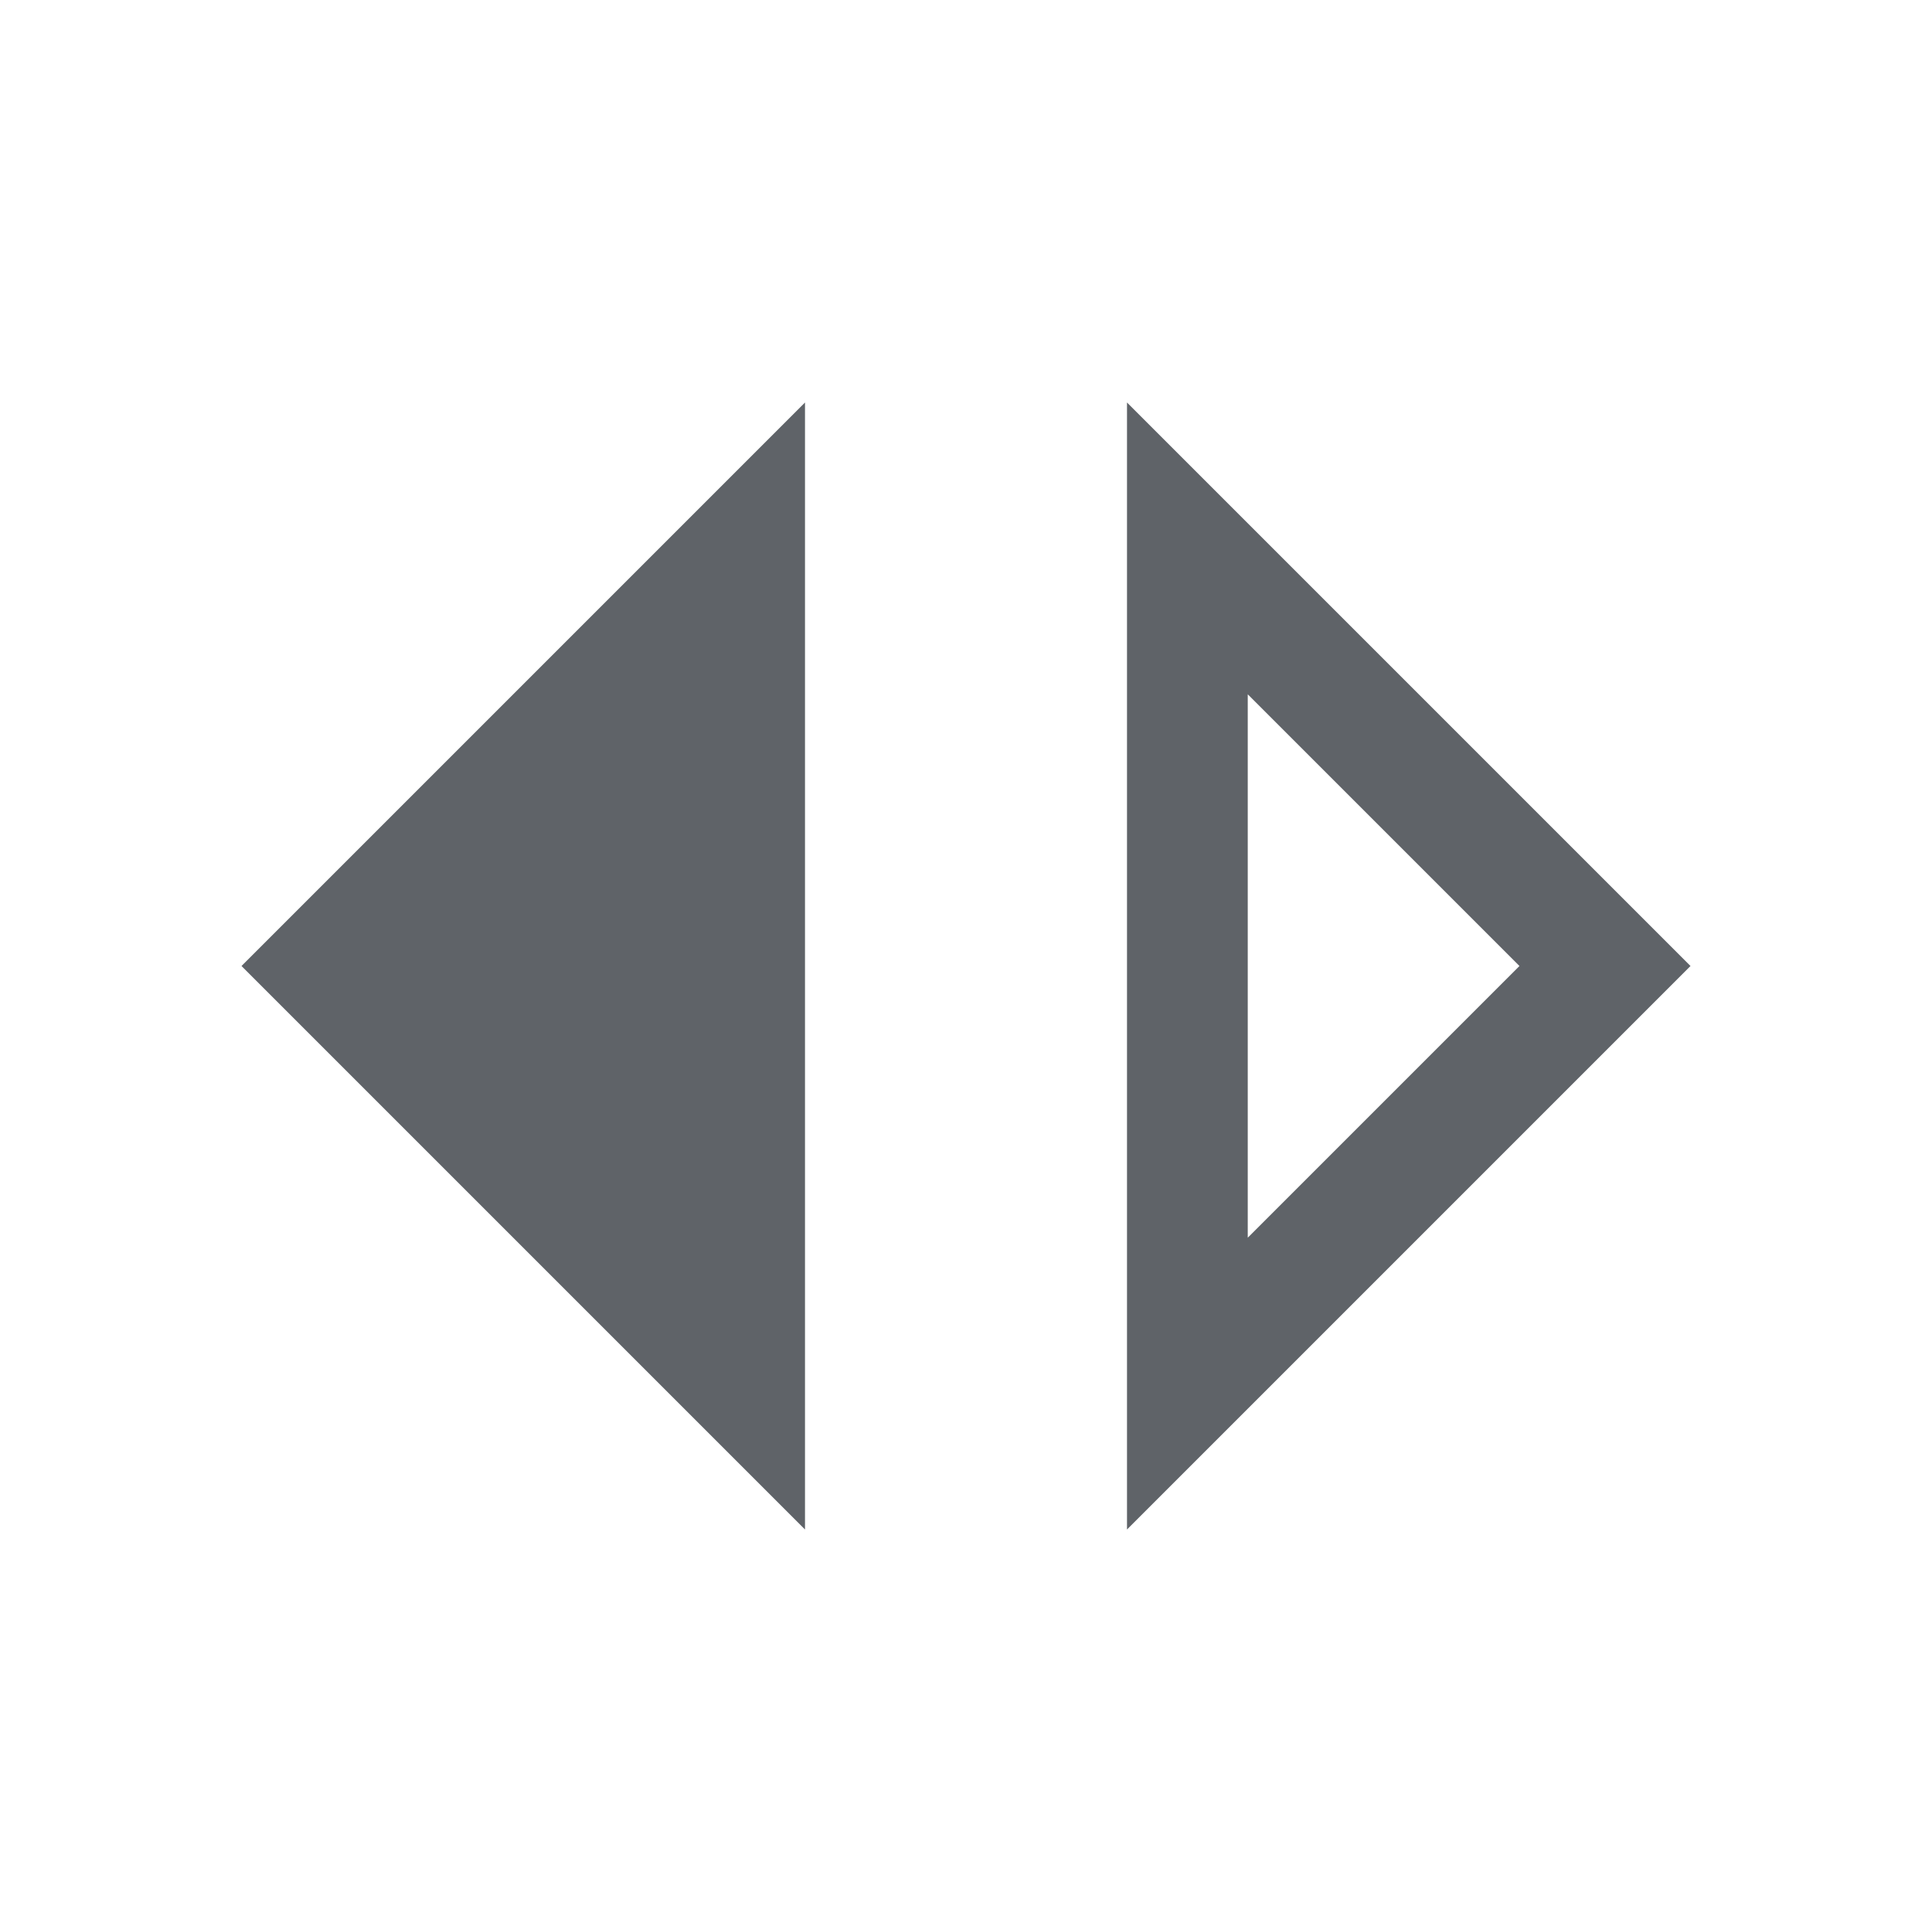 <svg xmlns="http://www.w3.org/2000/svg" height="24px" viewBox="0 -960 960 960" width="24px" fill="#5f6368"><path d="M400-200 120-480l280-280v560Zm160 0v-560l280 280-280 280Zm60-145 135-135-135-135v270Z"/></svg>